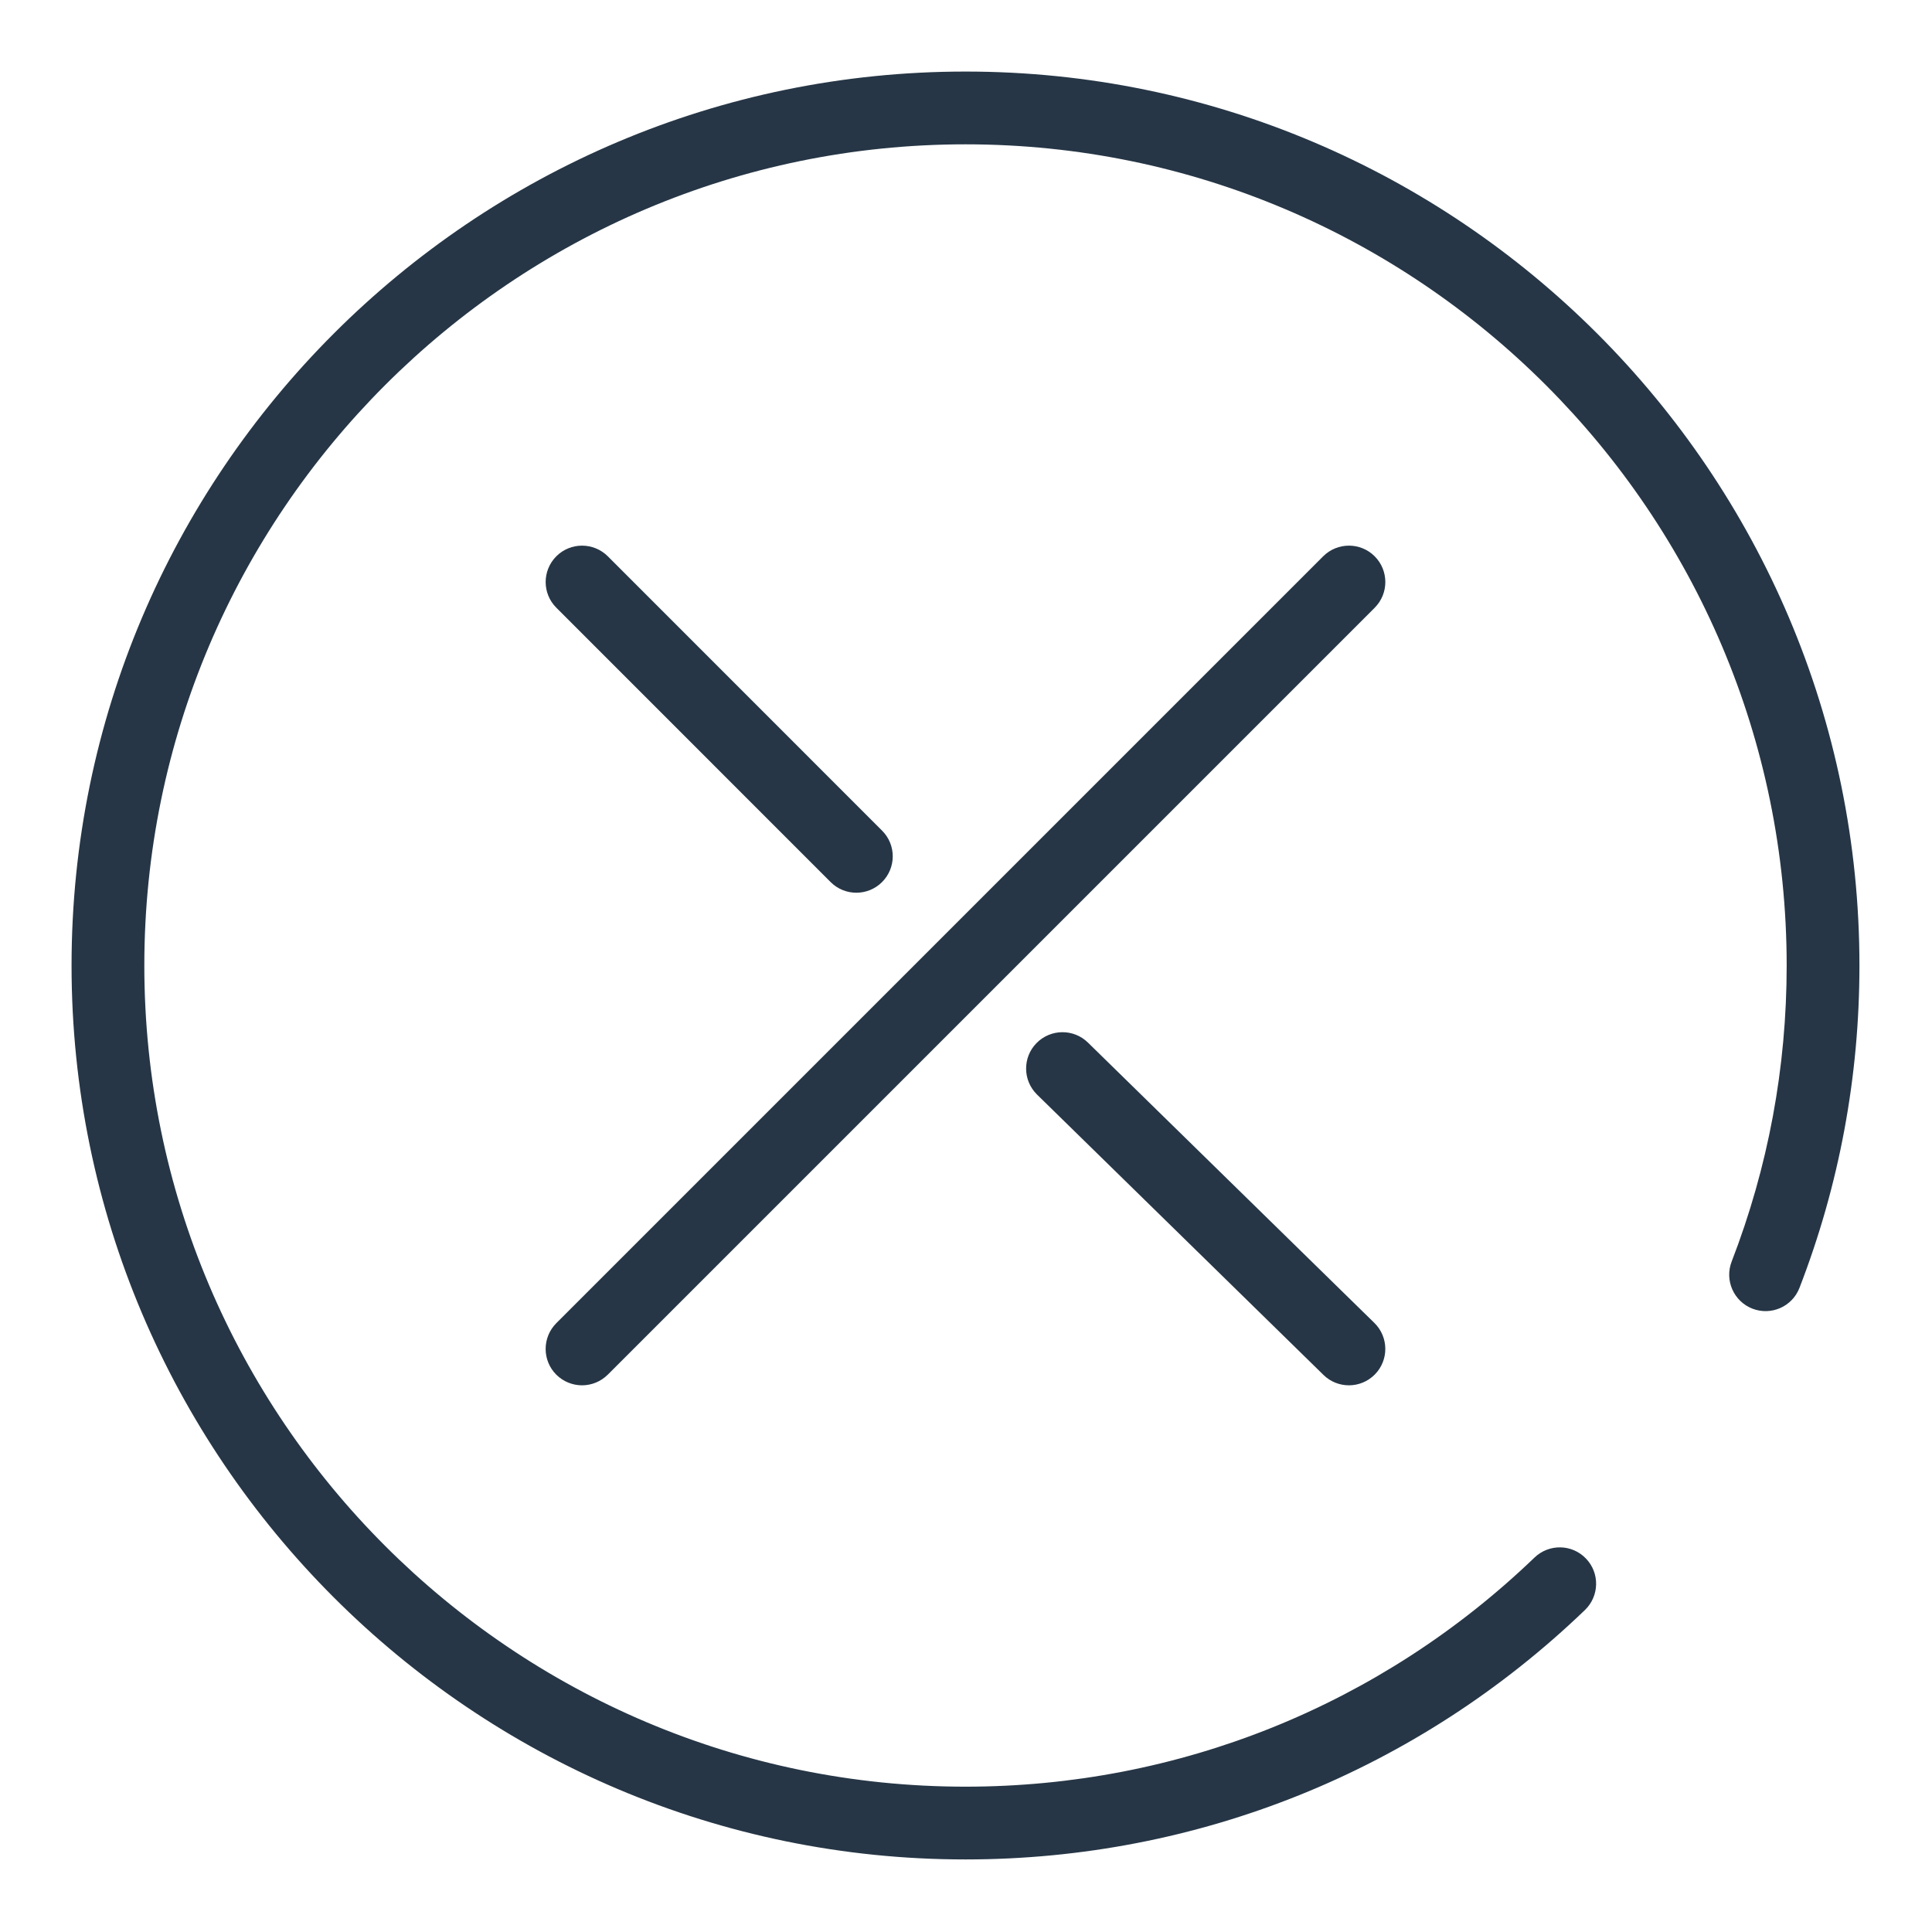 <?xml version="1.0" encoding="UTF-8"?>
<svg width="27px" height="27px" viewBox="0 0 27 27" version="1.1" xmlns="http://www.w3.org/2000/svg" xmlns:xlink="http://www.w3.org/1999/xlink">
    <!-- Generator: Sketch 55.1 (78136) - https://sketchapp.com -->
    <title>Atoms/Icon/close</title>
    <desc>Created with Sketch.</desc>
    <defs>
        <path d="M13.493,1 C20.381,1 25.986,6.604 25.986,13.493 C25.986,15.046 25.704,16.562 25.148,17.998 C25.047,18.26 24.753,18.39 24.491,18.289 C24.229,18.187 24.099,17.893 24.2,17.631 C24.71,16.312 24.969,14.92 24.969,13.493 C24.969,7.165 19.821,2.017 13.493,2.017 C7.165,2.017 2.017,7.165 2.017,13.493 C2.017,19.821 7.165,24.969 13.493,24.969 C16.473,24.969 19.297,23.831 21.445,21.767 C21.648,21.572 21.97,21.578 22.164,21.781 C22.359,21.983 22.352,22.305 22.15,22.5 C19.812,24.748 16.737,25.986 13.493,25.986 C6.604,25.986 1,20.381 1,13.493 C1,6.604 6.604,1 13.493,1 Z M15.204,14.57 L19.207,18.488 C19.408,18.685 19.411,19.007 19.215,19.207 C19.115,19.309 18.983,19.36 18.852,19.36 C18.723,19.36 18.595,19.312 18.496,19.215 L14.493,15.297 C14.292,15.1 14.289,14.778 14.485,14.578 C14.682,14.377 15.004,14.374 15.204,14.57 Z M11.608,12.327 L7.775,8.493 C7.576,8.295 7.576,7.973 7.775,7.774 C7.973,7.576 8.295,7.576 8.494,7.774 L12.327,11.608 C12.526,11.806 12.526,12.128 12.327,12.327 C12.228,12.426 12.098,12.476 11.967,12.476 C11.837,12.476 11.707,12.426 11.608,12.327 Z M19.211,7.774 C19.41,7.973 19.41,8.295 19.211,8.494 L8.494,19.211 C8.394,19.31 8.264,19.36 8.134,19.36 C8.004,19.36 7.874,19.31 7.774,19.211 C7.576,19.013 7.576,18.691 7.774,18.492 L18.492,7.774 C18.691,7.576 19.013,7.576 19.211,7.774 Z" id="path-1"></path>
    </defs>
    <g id="Atoms/Icon/close" stroke="none" stroke-width="1" fill="none" fill-rule="evenodd">
        <mask id="mask-2" fill="white">
            <use xlink:href="#path-1"></use>
        </mask>
        <use id="Combined-Shape" fill="#263646" xlink:href="#path-1"></use>
    </g>
</svg>